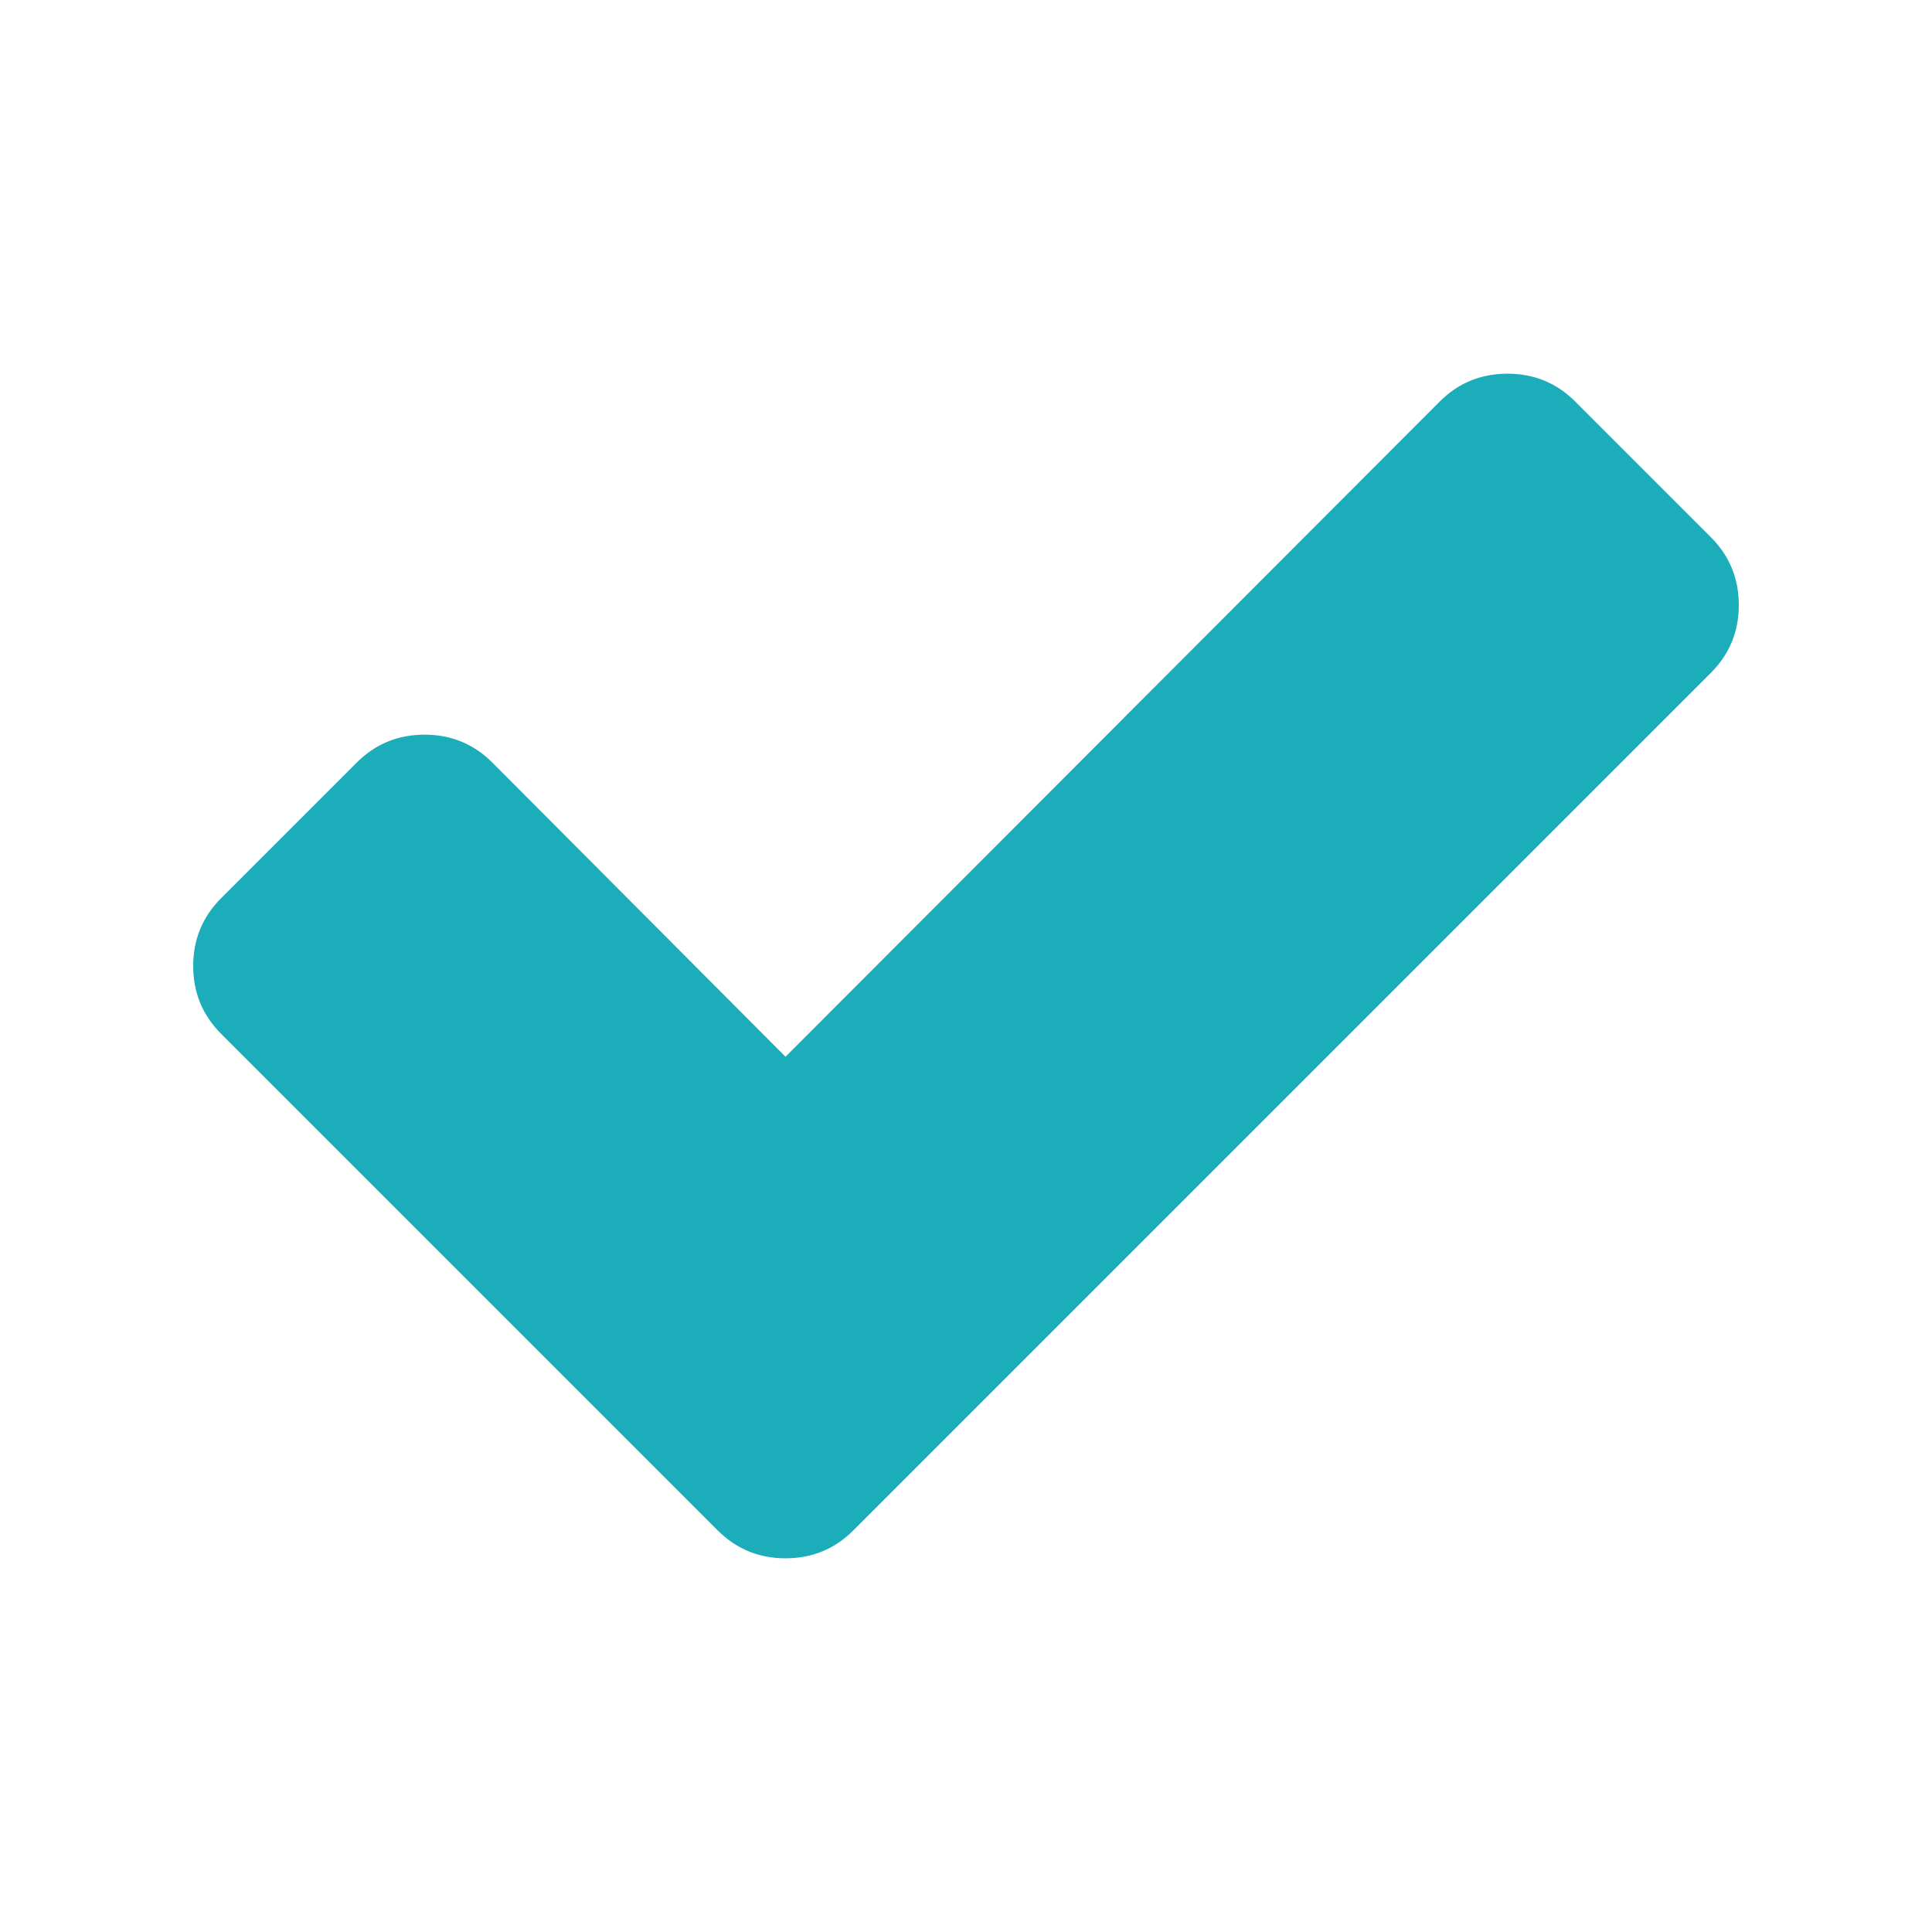 <svg version="1.1" viewBox="0 0 100 100" xmlns="http://www.w3.org/2000/svg">
 <path d="m88.555 27.806q1.445 1.445 1.445 3.51 0 2.064-1.445 3.51l-44.387 44.387q-1.445 1.445-3.51 1.445-2.064 0-3.51-1.445l-25.703-25.703q-1.445-1.445-1.445-3.51 0-2.064 1.445-3.51l7.019-7.019q1.445-1.445 3.51-1.445 2.064 0 3.51 1.445l15.174 15.226 33.858-33.91q1.445-1.445 3.51-1.445t3.51 1.445z" fill="#1cadba" stroke-width="2.312"/>
</svg>
